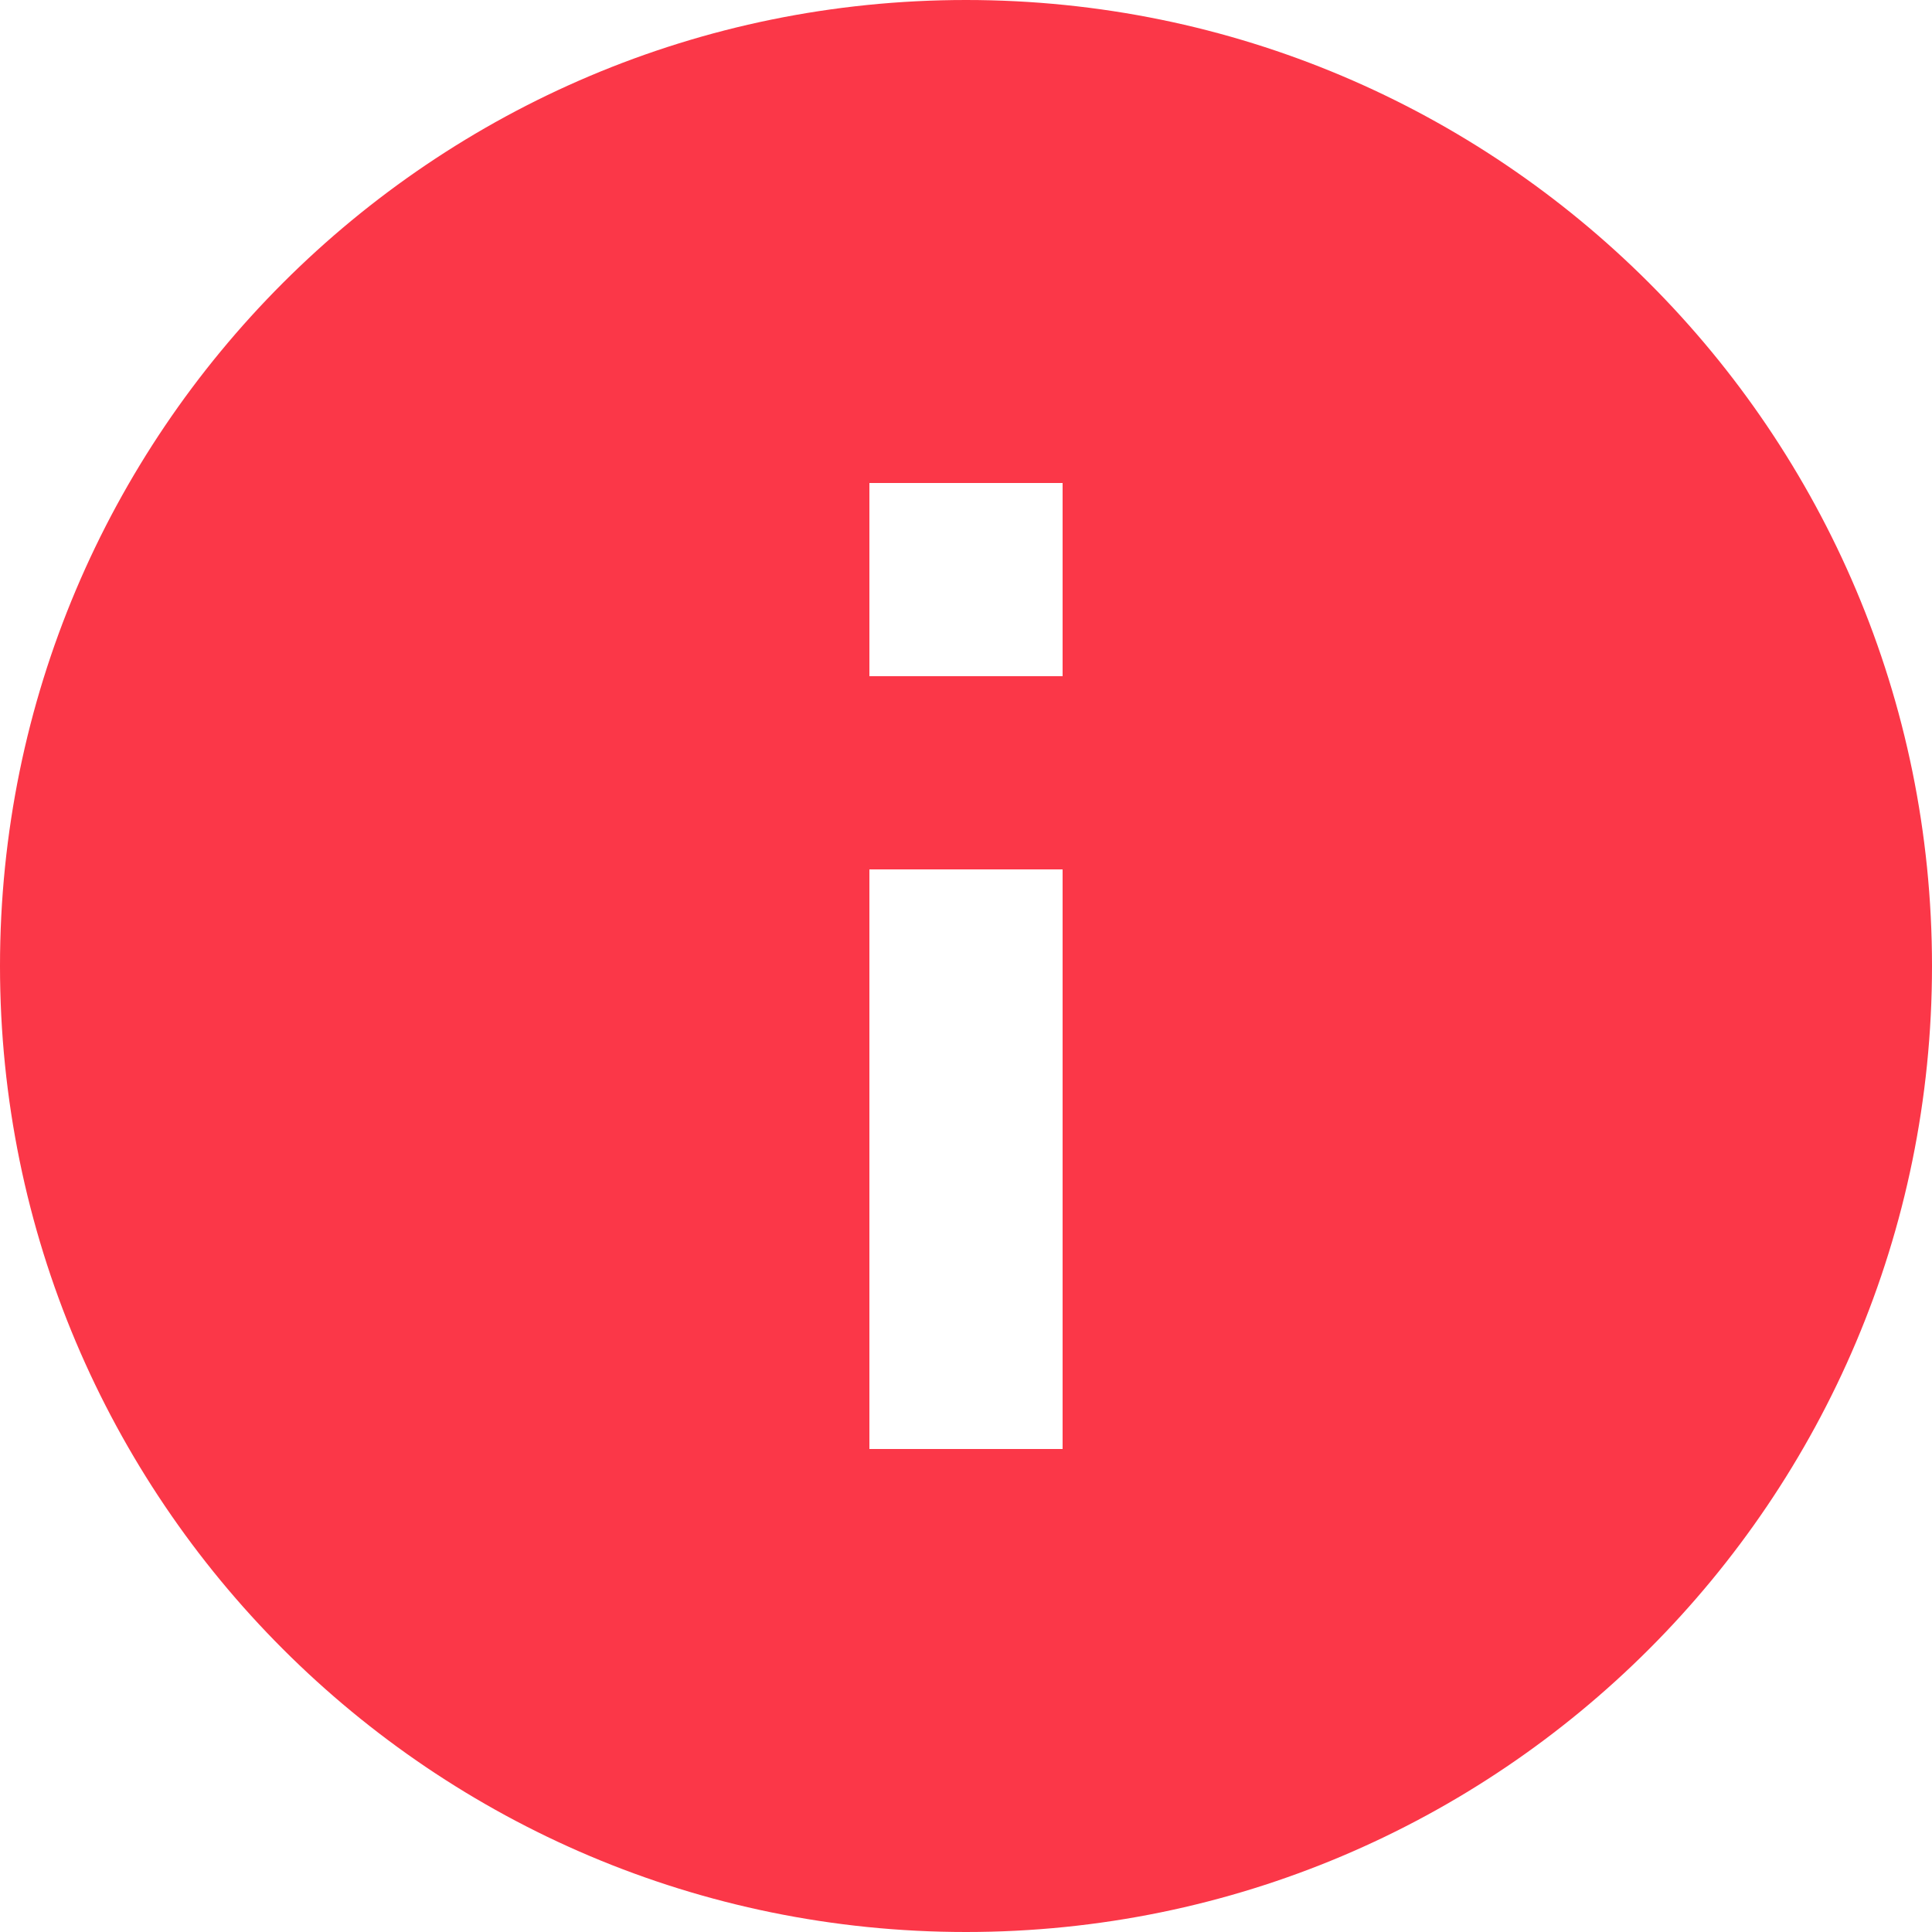 <svg width="12" height="12" viewBox="0 0 12 12" fill="none" xmlns="http://www.w3.org/2000/svg">
    <path d="M6 12C2.686 12 0 9.314 0 6C0 2.686 2.686 0 6 0C9.314 0 12 2.686 12 6C12 9.314 9.314 12 6 12ZM5.4 5.4V9H6.6V5.4H5.4ZM5.4 3V4.2H6.6V3H5.4Z" fill="#FB3748"/>
</svg>
